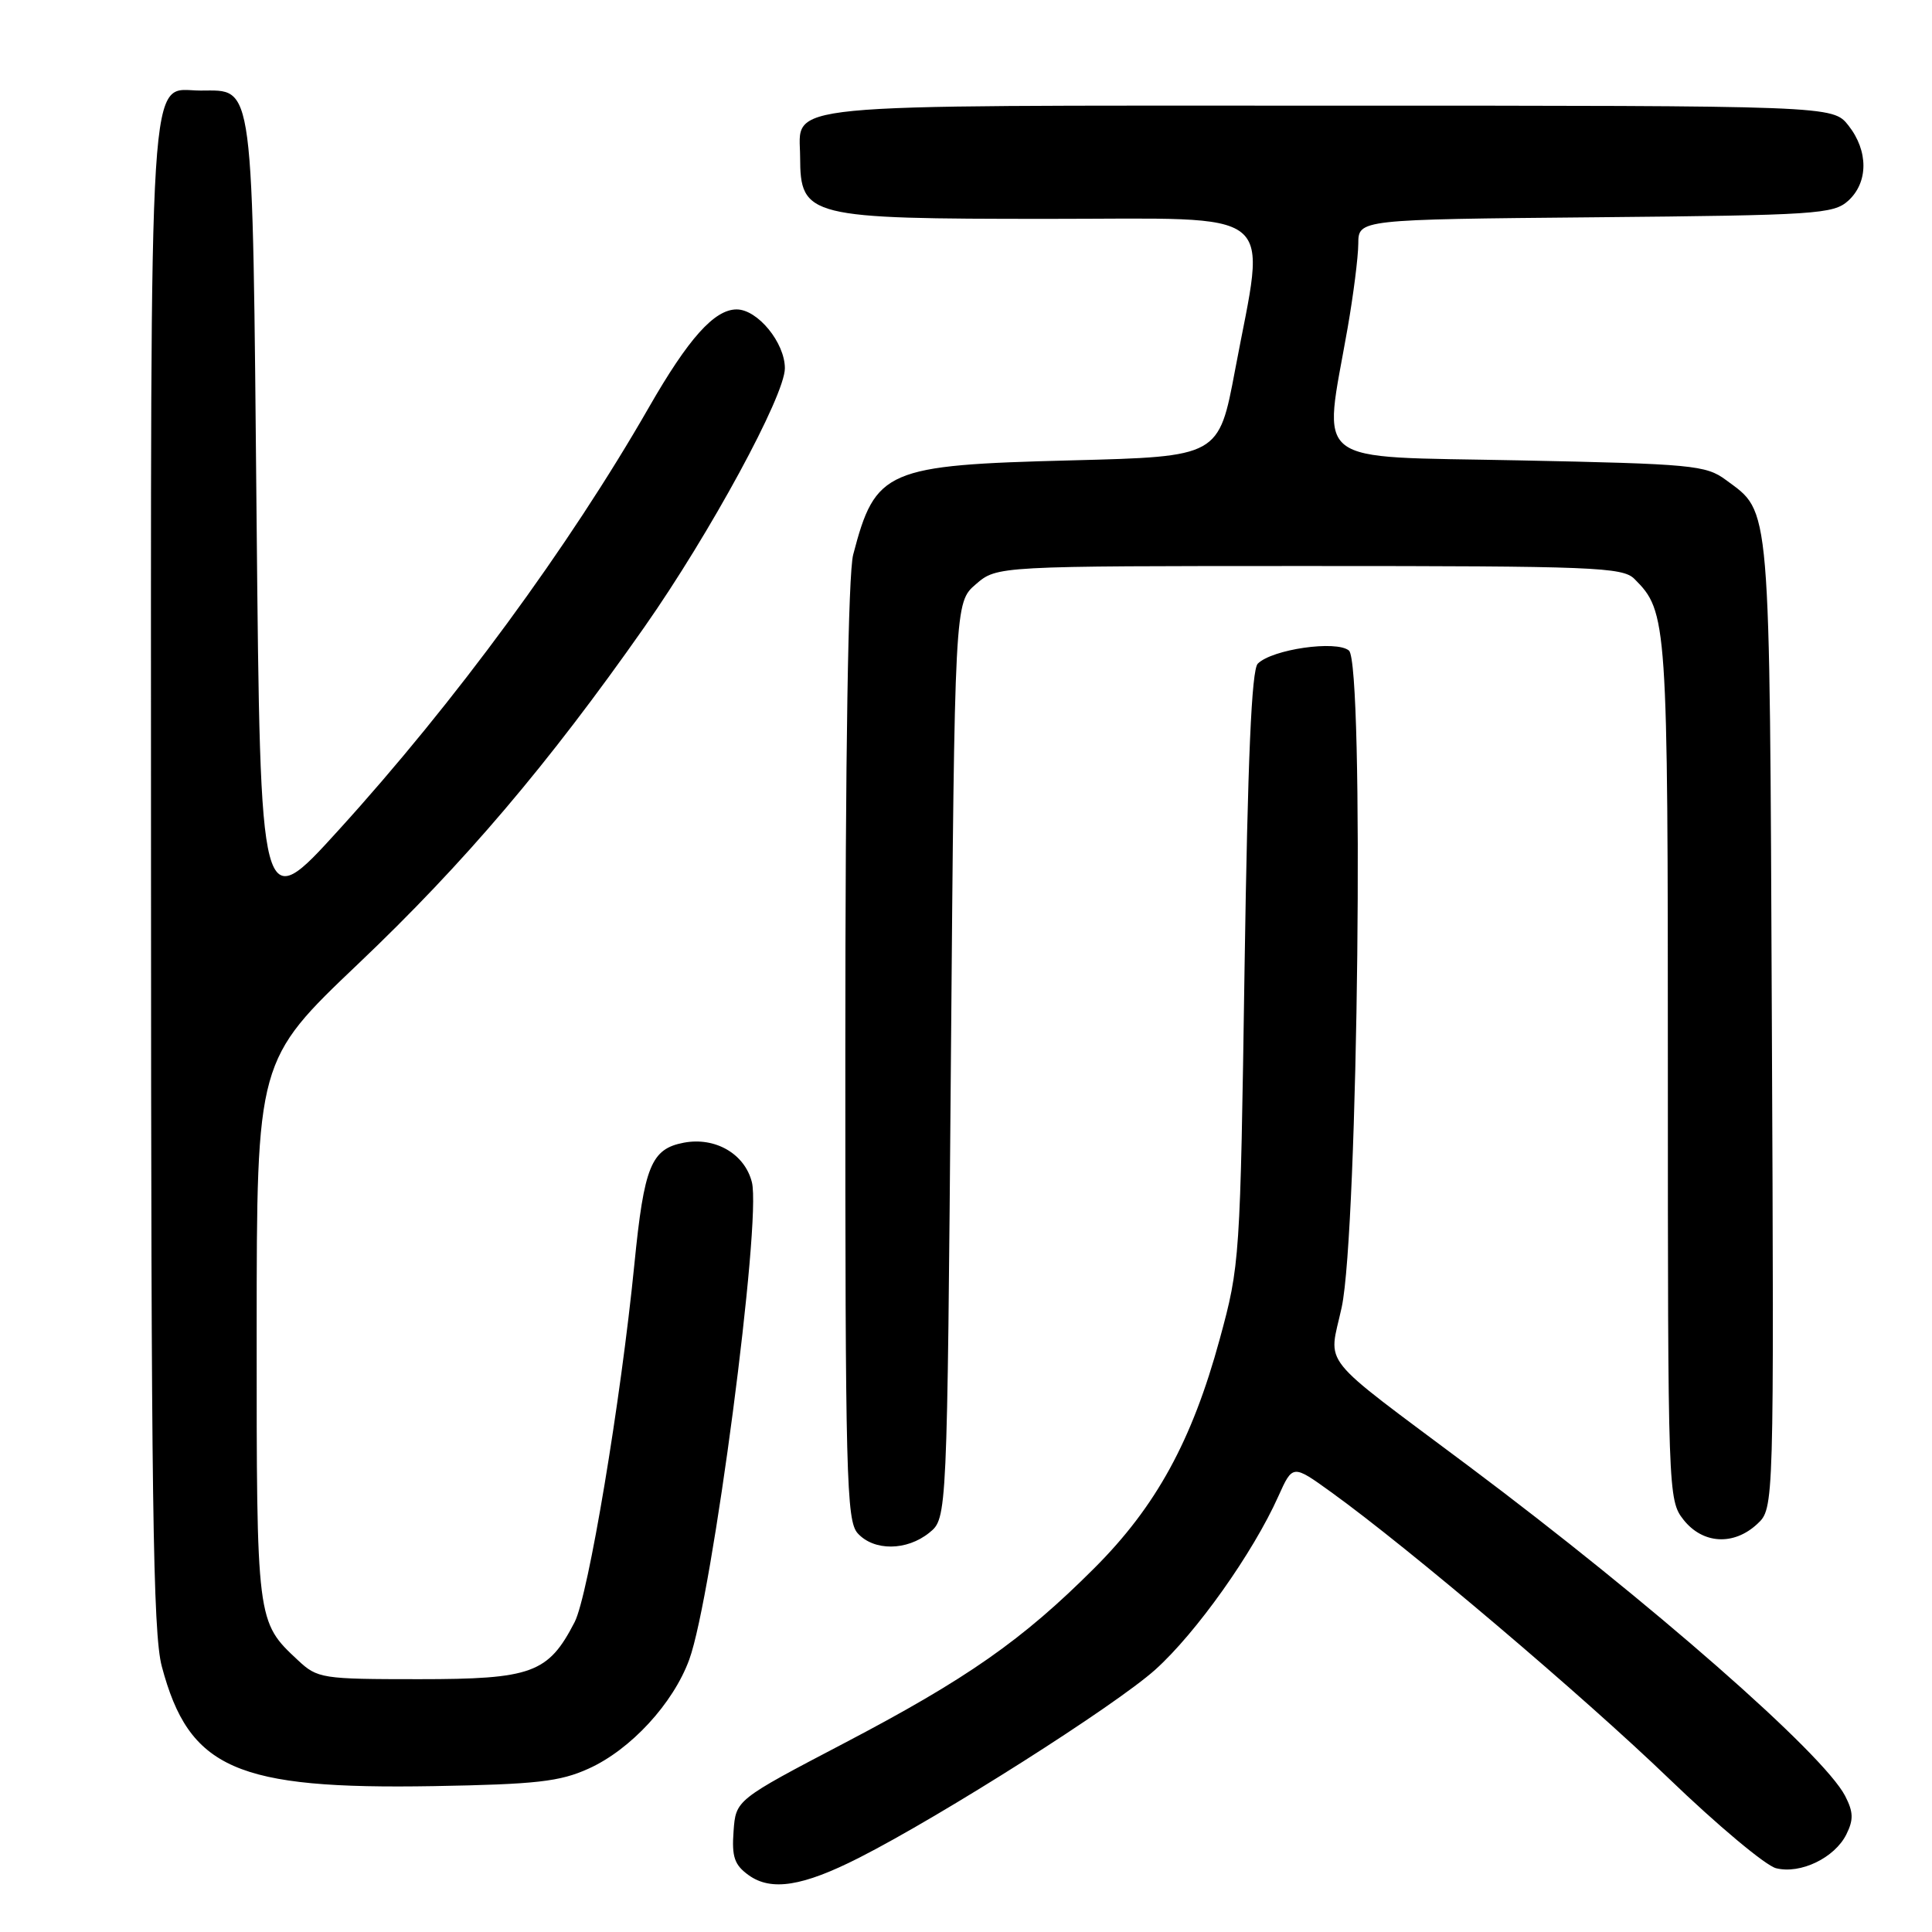 <?xml version="1.0" encoding="UTF-8" standalone="no"?>
<!DOCTYPE svg PUBLIC "-//W3C//DTD SVG 1.1//EN" "http://www.w3.org/Graphics/SVG/1.1/DTD/svg11.dtd" >
<svg xmlns="http://www.w3.org/2000/svg" xmlns:xlink="http://www.w3.org/1999/xlink" version="1.1" viewBox="0 0 256 256">
 <g >
 <path fill="currentColor"
d=" M 113.84 246.16 C 124.81 240.59 147.79 225.99 153.08 221.24 C 158.49 216.38 166.03 205.77 169.39 198.26 C 171.29 194.04 171.29 194.04 176.39 197.72 C 186.65 205.11 209.79 224.74 221.16 235.69 C 227.57 241.86 233.95 247.20 235.34 247.55 C 238.57 248.36 243.10 246.18 244.65 243.07 C 245.62 241.12 245.59 240.11 244.49 237.97 C 241.59 232.37 218.73 212.34 194.69 194.33 C 174.34 179.10 176.05 181.23 177.78 173.23 C 179.96 163.16 180.79 87.90 178.74 86.20 C 177.07 84.81 168.57 86.03 166.66 87.94 C 165.84 88.76 165.33 100.54 164.91 128.30 C 164.34 166.93 164.29 167.65 161.62 177.44 C 157.95 190.91 153.18 199.62 145.00 207.79 C 135.45 217.34 128.14 222.45 111.82 231.00 C 97.50 238.50 97.50 238.50 97.20 242.66 C 96.95 246.05 97.32 247.12 99.20 248.47 C 102.19 250.62 106.36 249.96 113.84 246.16 Z  M 78.00 234.35 C 83.56 231.84 89.20 225.73 91.33 219.90 C 94.40 211.49 100.92 161.80 99.63 156.65 C 98.68 152.89 94.79 150.63 90.62 151.41 C 86.28 152.23 85.35 154.51 84.06 167.50 C 82.26 185.63 77.96 211.42 76.14 214.94 C 72.65 221.71 70.48 222.50 55.51 222.50 C 42.66 222.50 42.07 222.41 39.49 220.00 C 33.99 214.87 34.00 214.96 34.01 176.30 C 34.02 140.50 34.02 140.50 47.51 127.67 C 61.51 114.36 72.63 101.28 85.37 83.11 C 94.08 70.69 104.00 52.42 104.00 48.80 C 104.00 45.41 100.39 41.00 97.61 41.00 C 94.66 41.00 91.22 44.84 85.97 54.00 C 75.40 72.43 60.25 93.08 44.87 109.99 C 34.50 121.41 34.50 121.41 34.00 68.74 C 33.44 9.84 33.72 12.00 26.57 12.00 C 19.57 12.00 20.00 5.25 20.01 115.97 C 20.02 198.56 20.26 216.40 21.44 220.81 C 25.05 234.39 31.27 237.12 57.50 236.67 C 71.06 236.43 74.19 236.08 78.00 234.35 Z  M 123.14 203.09 C 125.50 201.18 125.50 201.18 126.00 140.50 C 126.50 79.83 126.50 79.83 129.31 77.41 C 132.11 75.00 132.11 75.00 173.48 75.00 C 211.19 75.00 215.01 75.15 216.57 76.71 C 220.93 81.07 221.00 82.10 221.00 141.83 C 221.00 197.88 221.03 198.77 223.07 201.37 C 225.62 204.60 229.73 204.84 232.85 201.93 C 235.07 199.86 235.07 199.86 234.78 135.68 C 234.47 65.64 234.68 68.03 228.68 63.59 C 226.05 61.64 224.22 61.47 201.20 61.00 C 173.30 60.43 175.32 62.00 178.56 43.50 C 179.33 39.10 179.97 34.06 179.98 32.29 C 180.00 29.08 180.00 29.08 211.40 28.79 C 240.64 28.52 242.94 28.37 244.90 26.60 C 247.57 24.17 247.59 20.01 244.93 16.63 C 242.85 14.00 242.85 14.00 176.00 14.00 C 101.58 14.00 105.99 13.57 106.02 20.82 C 106.05 28.76 107.03 29.00 138.93 29.00 C 170.03 29.00 167.76 27.16 163.66 49.00 C 161.50 60.50 161.50 60.50 142.00 61.00 C 117.37 61.63 115.99 62.23 113.05 73.50 C 112.39 76.06 112.01 99.74 112.01 139.42 C 112.00 195.64 112.15 201.51 113.65 203.17 C 115.80 205.54 120.15 205.51 123.14 203.09 Z "/>
</g>
</svg>